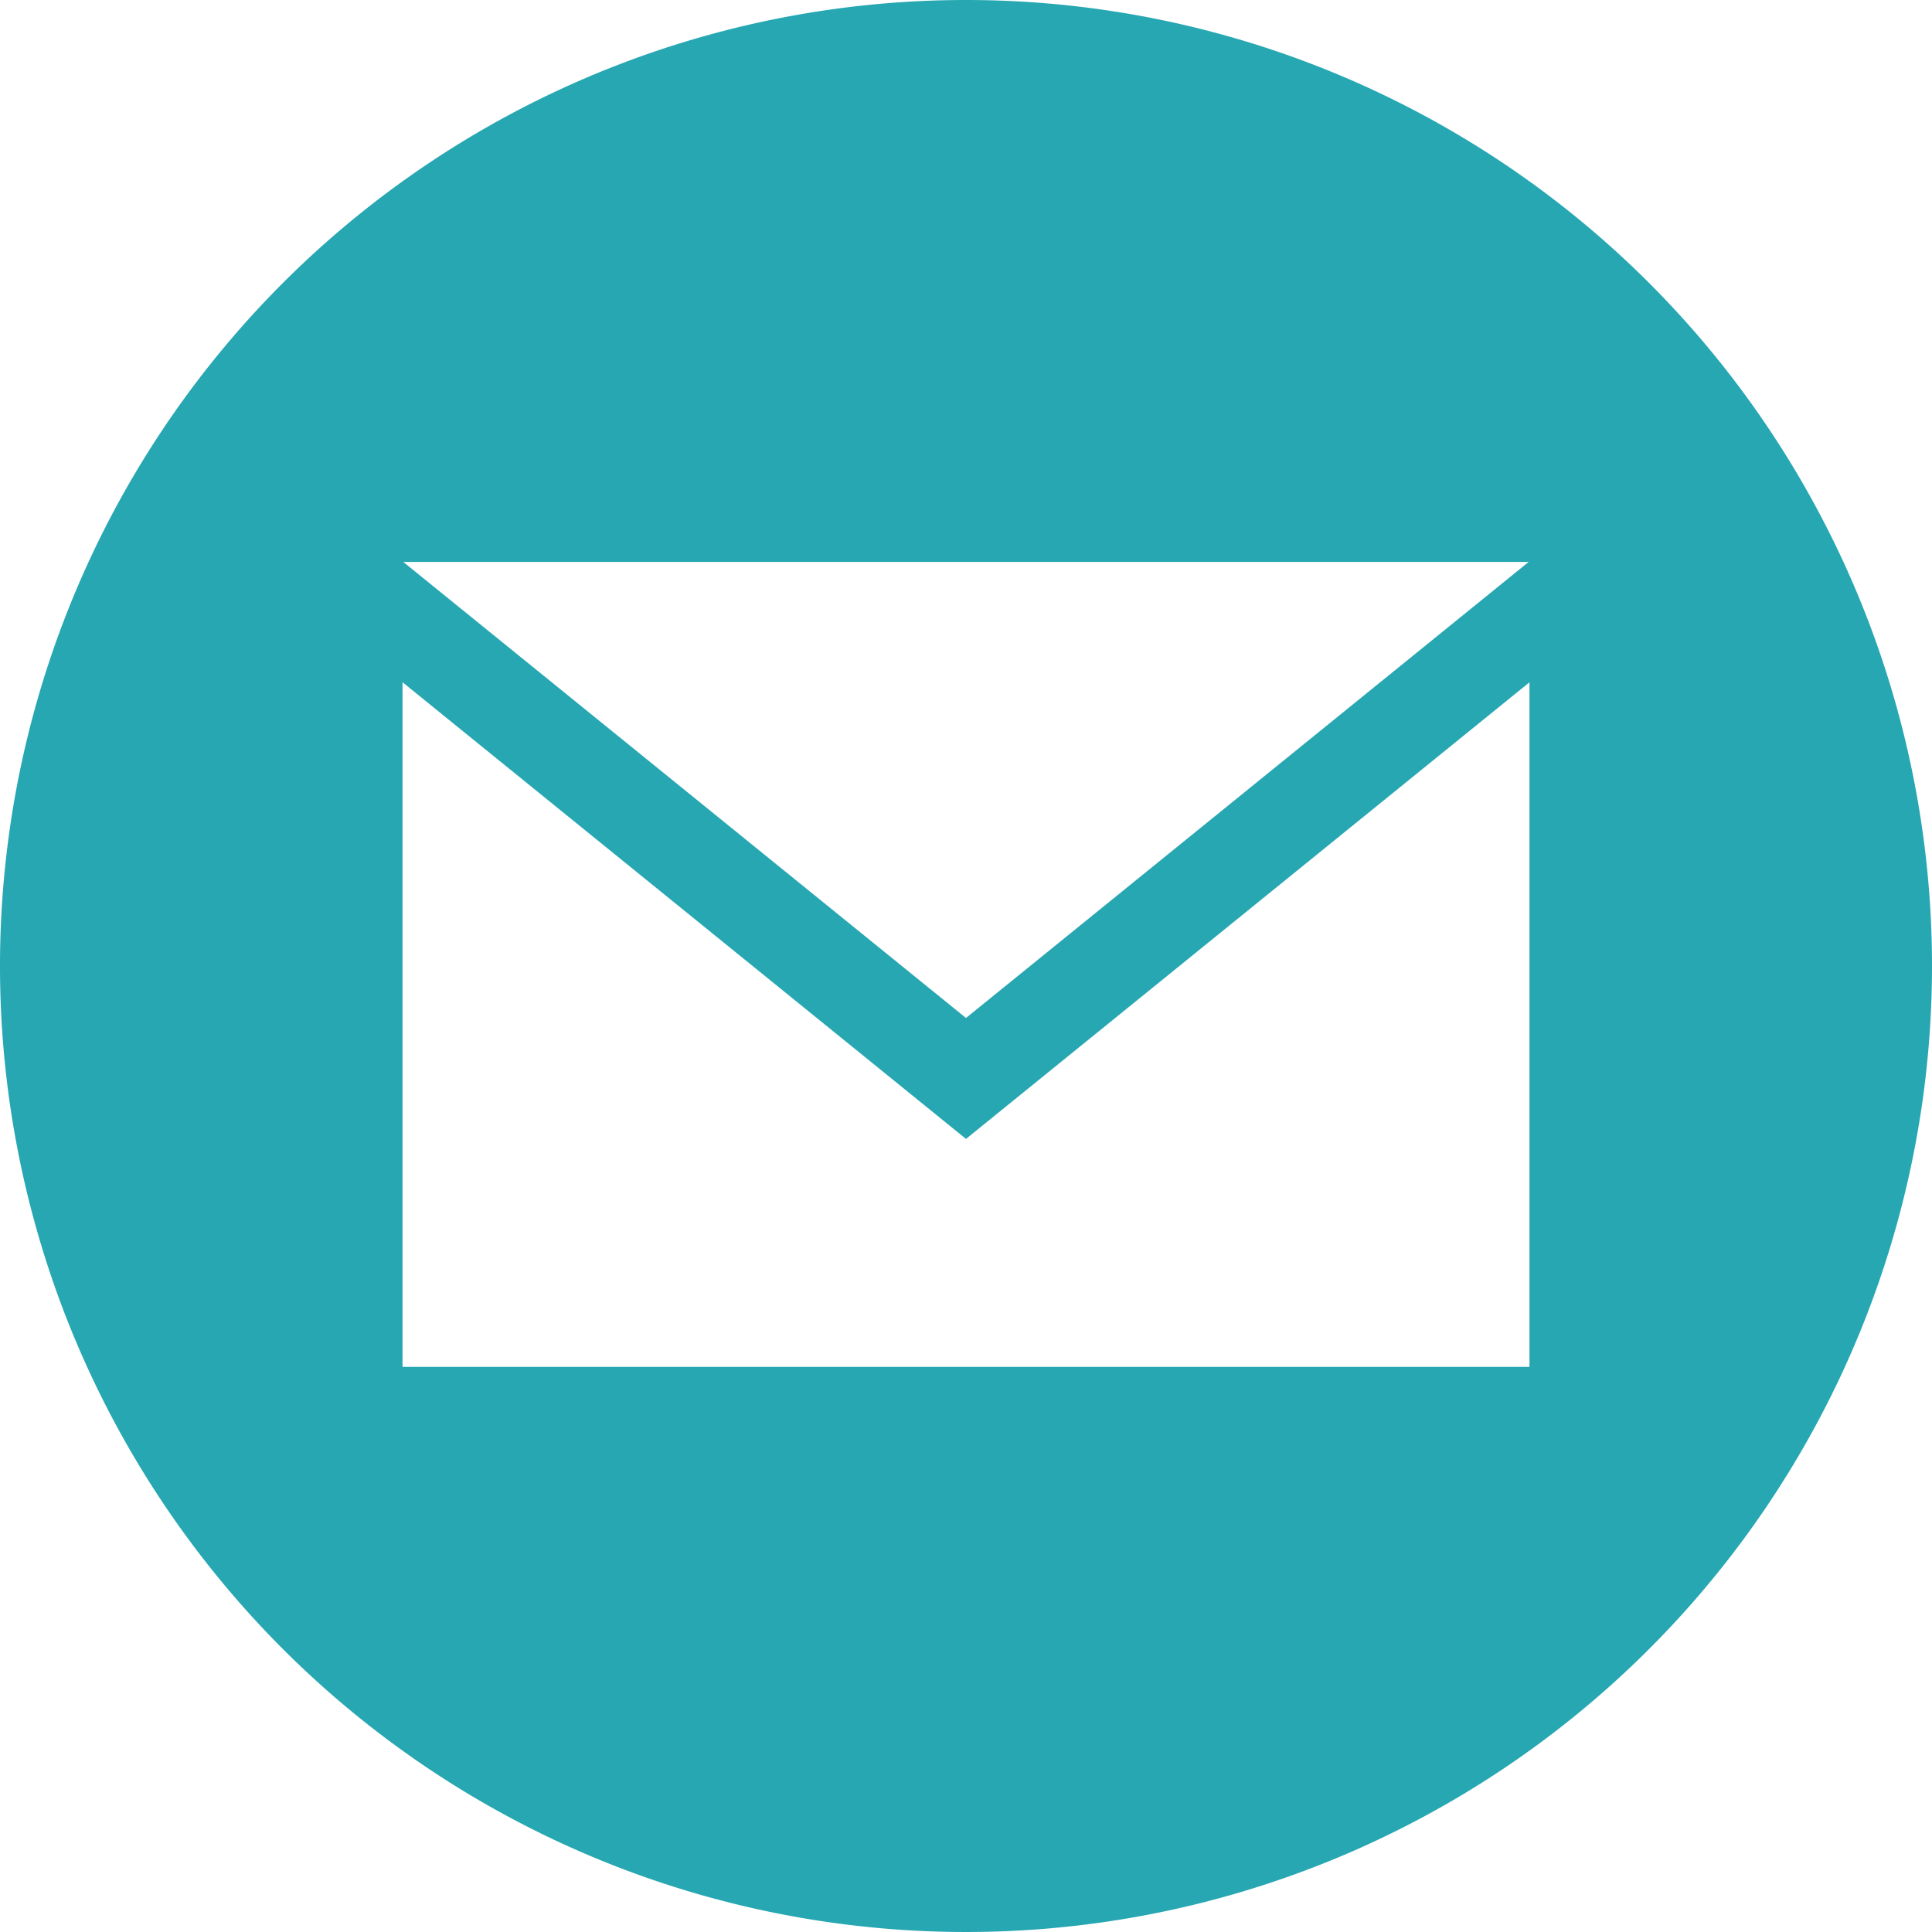 <svg xmlns="http://www.w3.org/2000/svg" width="32" height="32" viewBox="0 0 32 32"><path d="M16,.02a16,16,0,1,0,16,16,16,16,0,0,0-16-16Zm9.32,9.307L16,16.881,6.679,9.327Zm.013,13.333H6.667V11.32L16,18.884l9.333-7.563Z" transform="translate(0 -0.02)" fill="#26a7b2"/></svg>